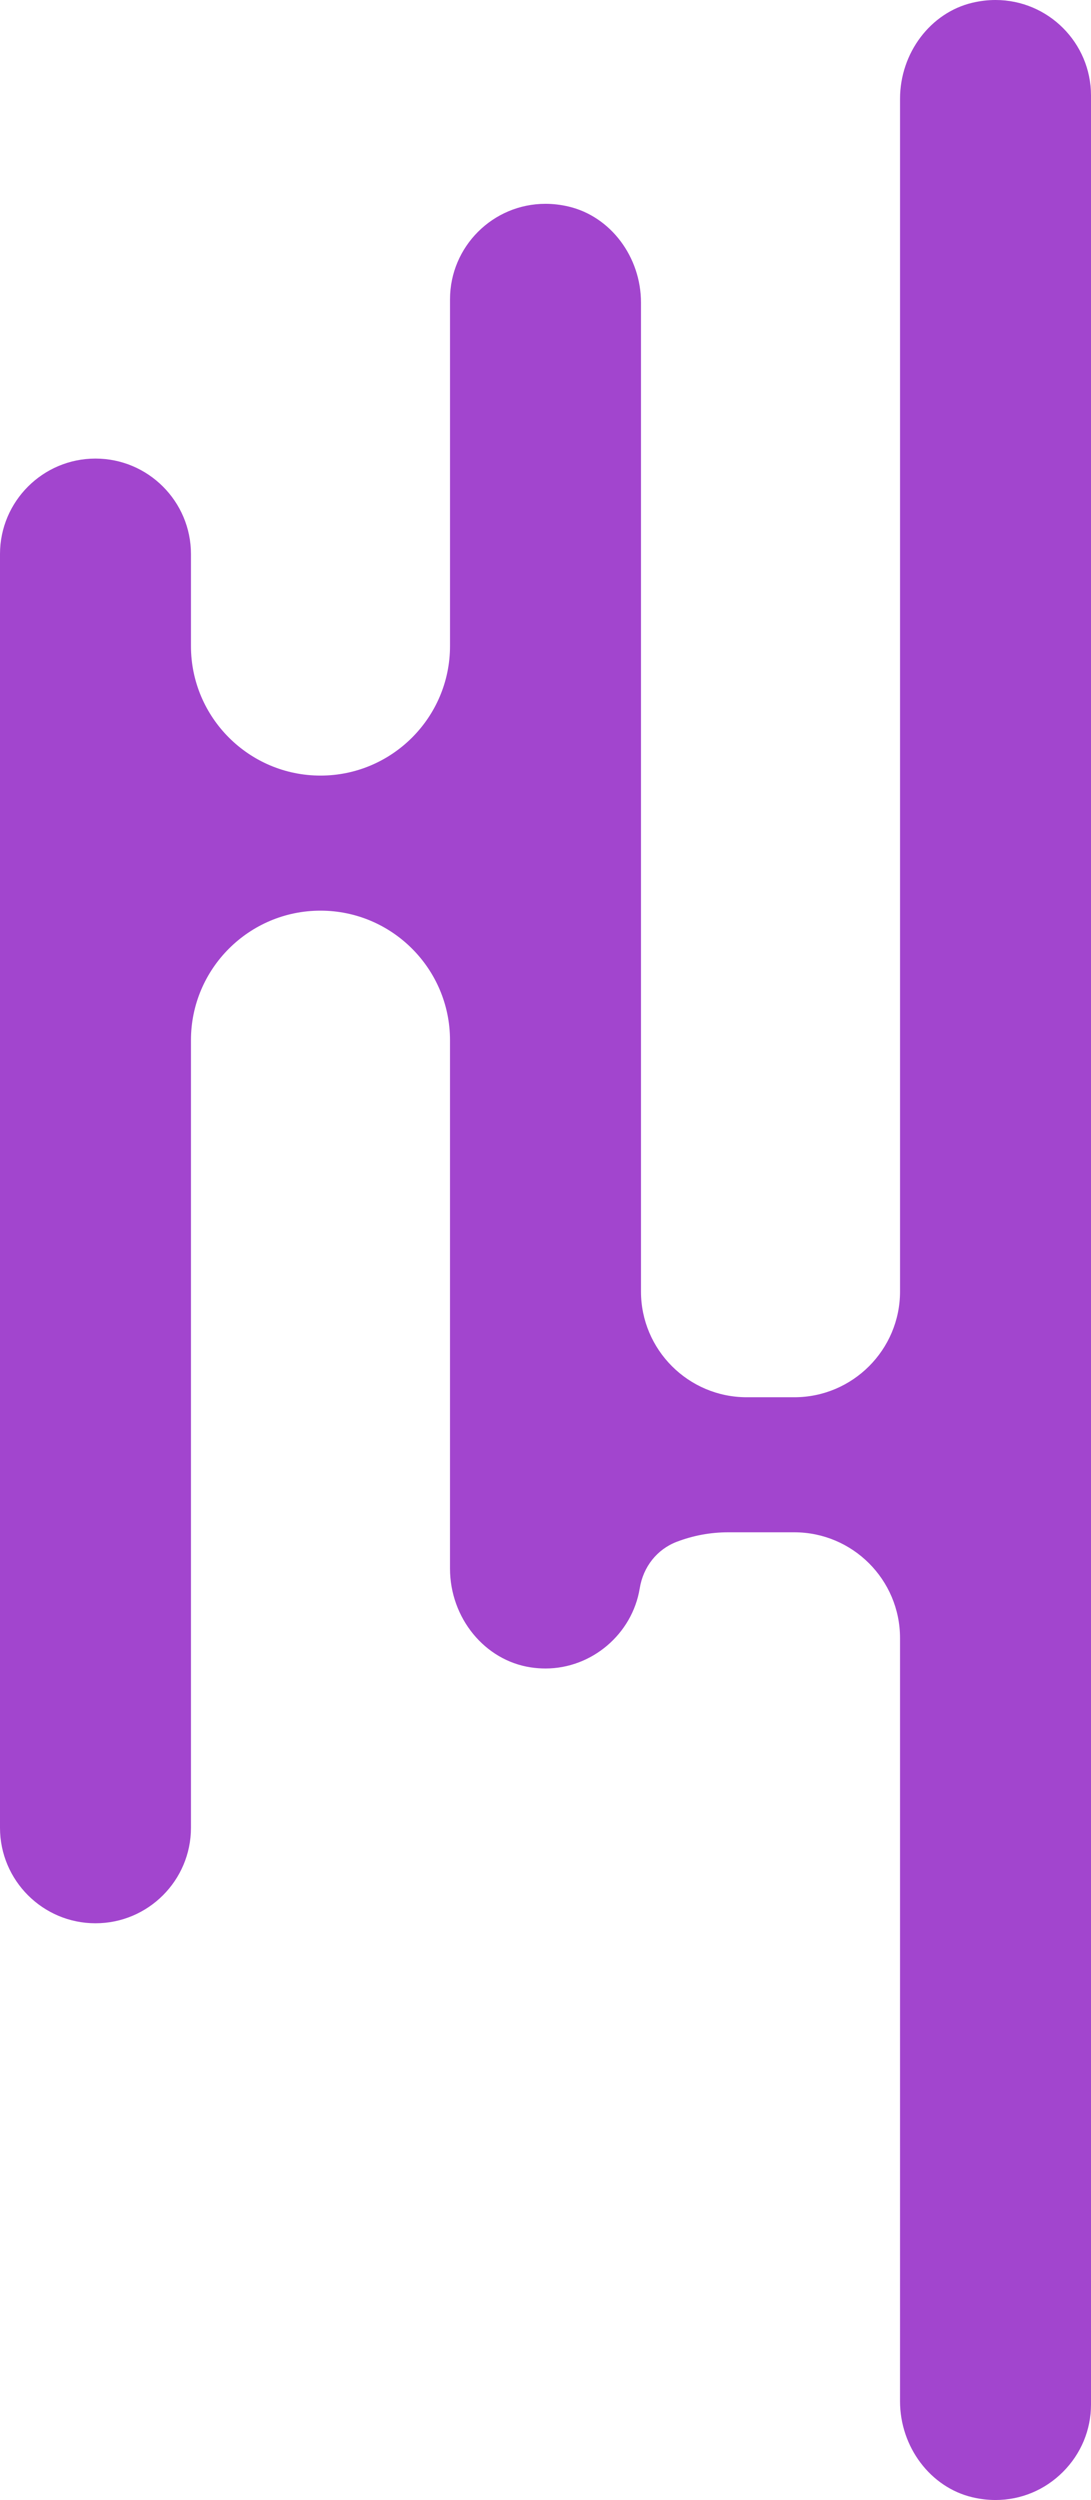<svg version="1.1" id="图层_1" x="0px" y="0px" width="85.544px" height="196px" viewBox="0 0 85.544 196" enable-background="new 0 0 85.544 196" xml:space="preserve" xmlns="http://www.w3.org/2000/svg" xmlns:xlink="http://www.w3.org/1999/xlink" xmlns:xml="http://www.w3.org/XML/1998/namespace">
  <path fill="#A245CE" d="M85.544,7.486v181.027c0,1.989-0.782,3.866-2.201,5.285c-1.419,1.42-3.296,2.201-5.286,2.201
	c-0.6,0-1.208-0.072-1.811-0.214c-3.289-0.776-5.676-3.943-5.676-7.531v-59.833c0-4.571-3.719-8.29-8.289-8.29h-5.187
	c-1.381,0-2.737,0.25-4.03,0.744c-1.542,0.589-2.628,1.953-2.903,3.648c-0.584,3.584-3.761,6.286-7.389,6.286
	c-0.379,0-0.764-0.028-1.145-0.086c-3.616-0.54-6.343-3.872-6.343-7.752V81.551c0-5.601-4.556-10.156-10.156-10.156
	S14.973,75.95,14.973,81.551v61.747c0,4.128-3.358,7.486-7.487,7.486c-4.128,0-7.486-3.358-7.486-7.486v-99.86
	c0-4.128,3.358-7.486,7.486-7.486c4.128,0,7.487,3.358,7.487,7.486v7.212c0,5.601,4.556,10.156,10.156,10.156
	s10.156-4.556,10.156-10.156V23.465c0-4.128,3.358-7.486,7.486-7.486c0.599,0,1.208,0.072,1.811,0.214
	c3.29,0.775,5.677,3.942,5.677,7.53v77.53c0,4.571,3.719,8.29,8.29,8.29h3.733c4.57,0,8.289-3.719,8.289-8.29V7.744
	c0-3.587,2.387-6.754,5.677-7.53C76.85,0.072,77.459,0,78.058,0C82.186,0,85.544,3.358,85.544,7.486z" class="color c1"/>
</svg>